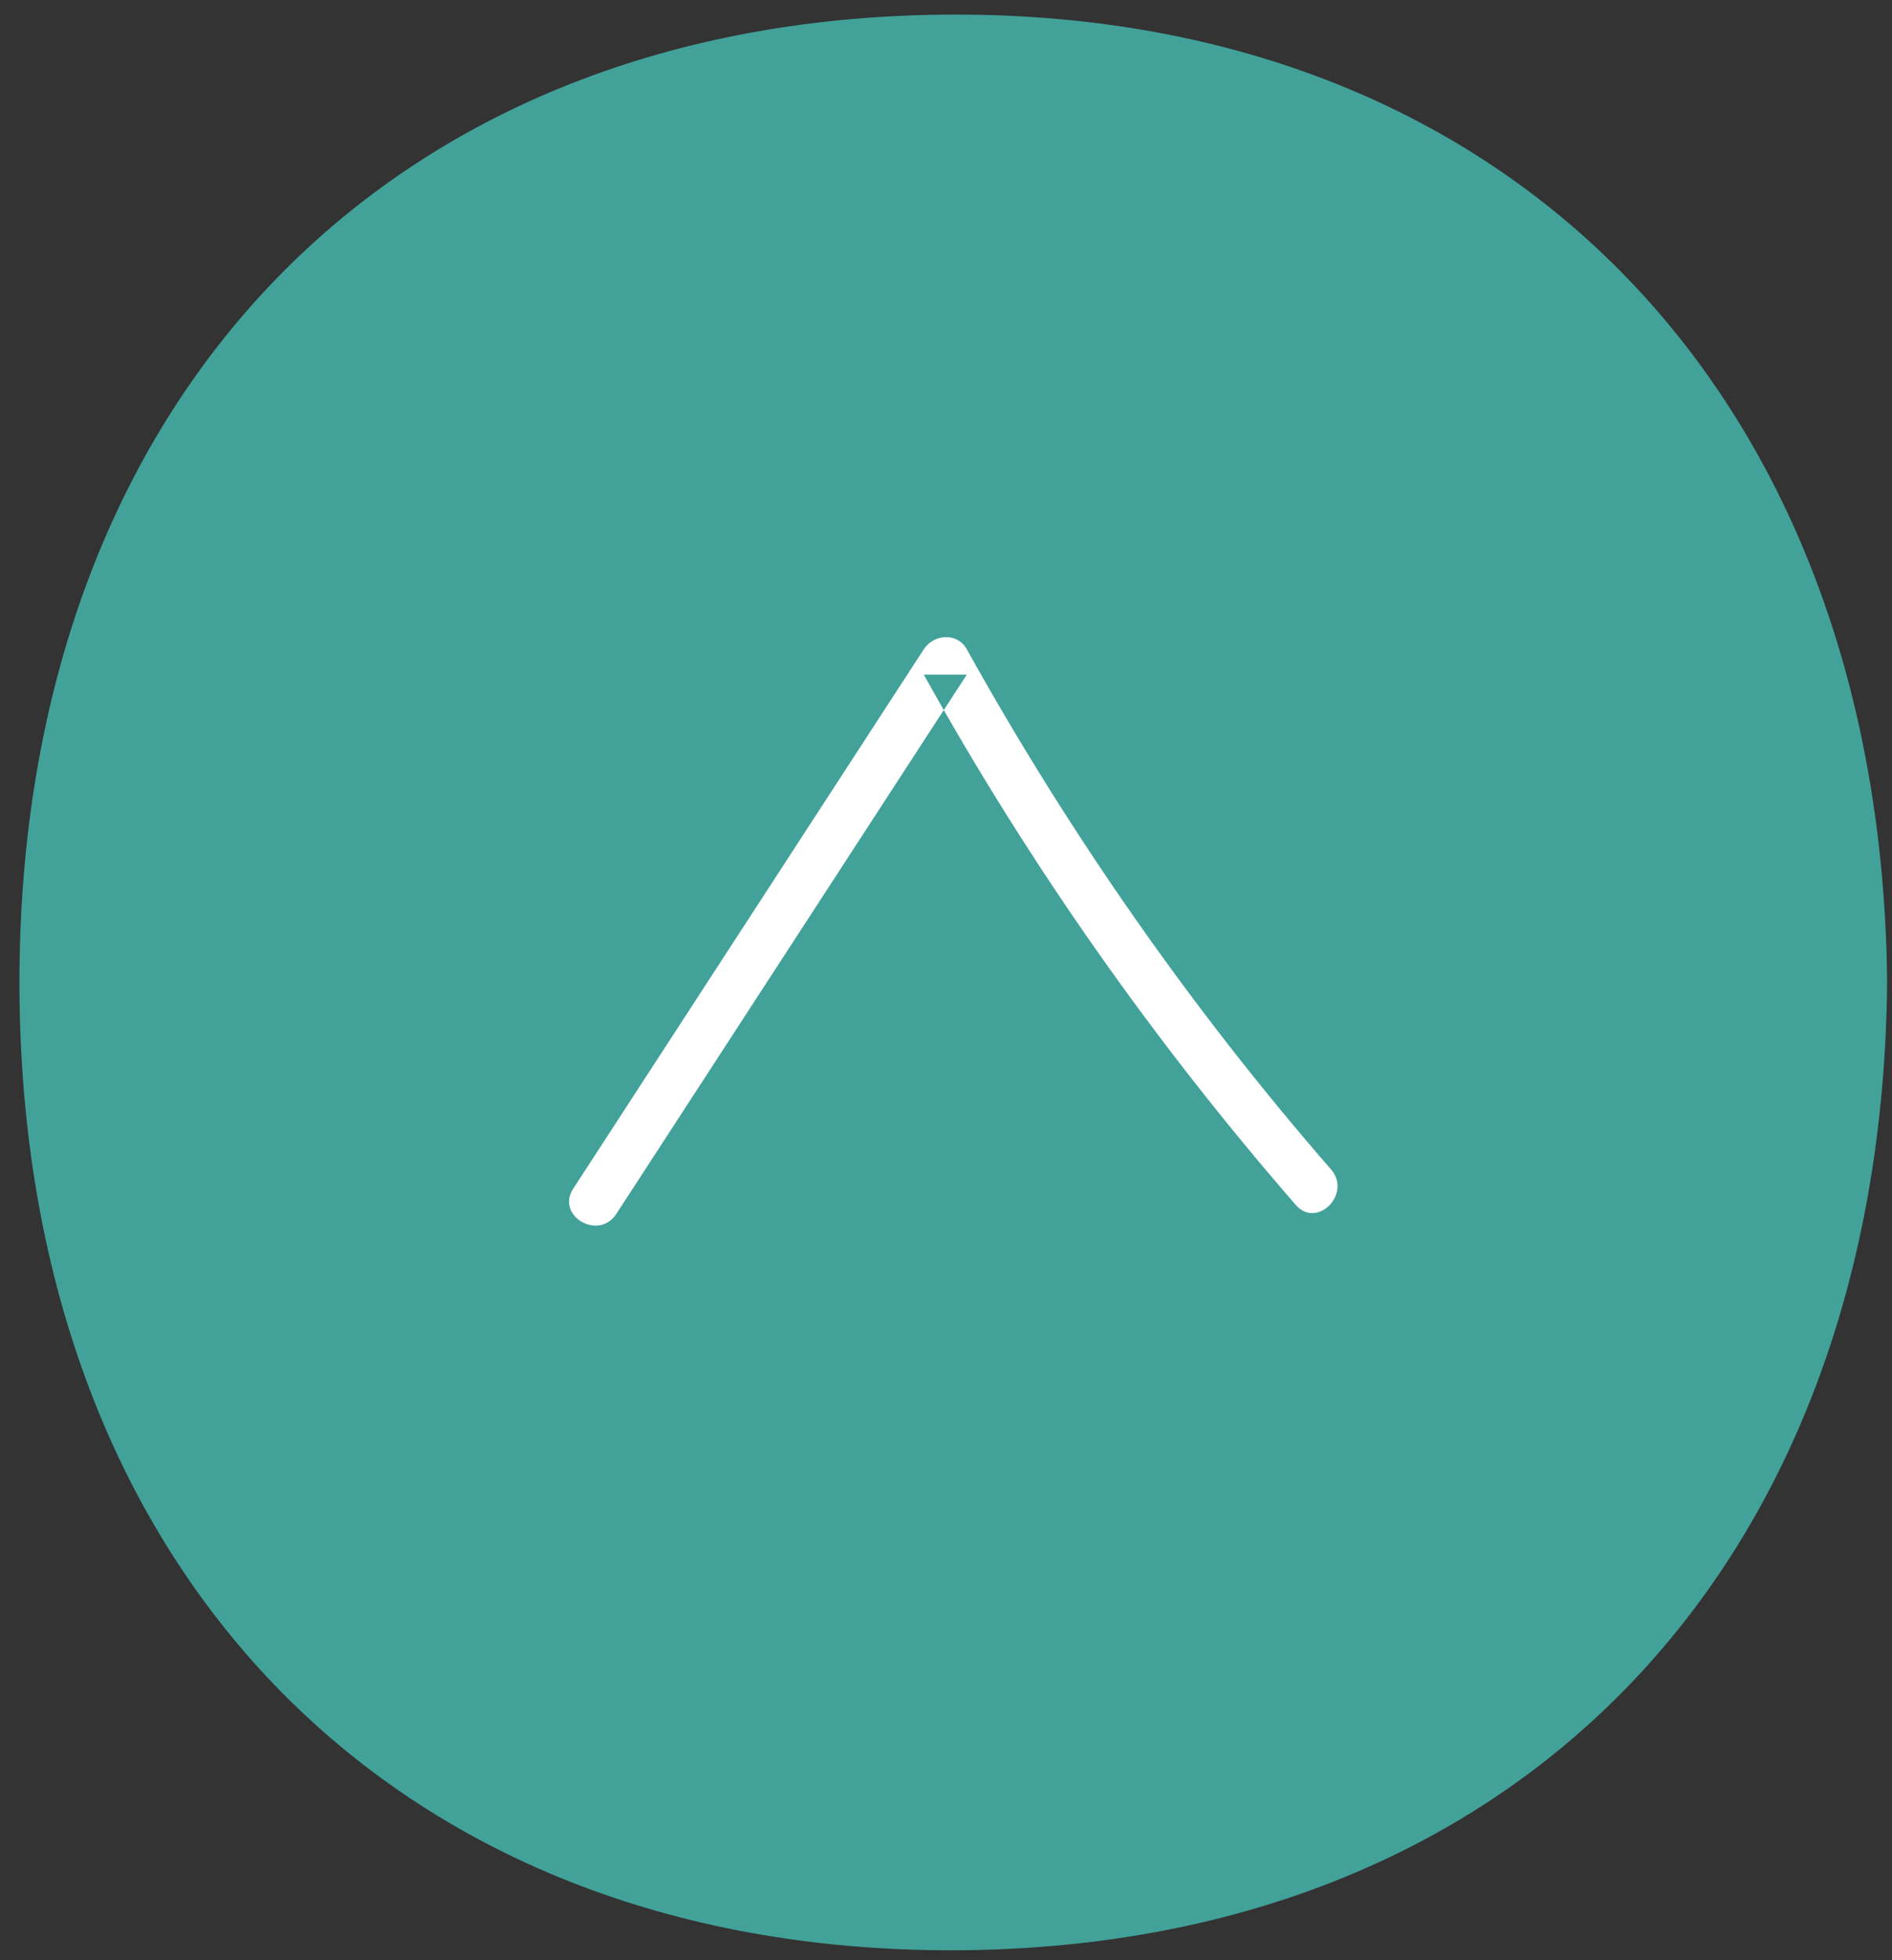 <svg width="389" height="403" xmlns="http://www.w3.org/2000/svg" xmlns:xlink="http://www.w3.org/1999/xlink" xml:space="preserve" overflow="hidden"><rect width="100%" height="100%" fill="#333333" stroke="none"/><g transform="translate(-1462 -7017)"><g><path d="M1658.55 7020C1542 7020 1466 7099.16 1466 7219 1466 7338.84 1542 7418 1657.45 7418 1772.9 7418 1848.86 7339.97 1850 7219 1848.86 7099.16 1773.41 7020 1658.55 7020Z" fill="#42A29A" fill-rule="evenodd" fill-opacity="1"/><path d="M1735.66 7257.45C1707.03 7224.54 1681.99 7188.66 1660.78 7150.51 1658.83 7146.96 1653.98 7147.37 1651.93 7150.51 1627.92 7187.49 1603.87 7224.44 1579.85 7261.42 1576.23 7267 1585.08 7272.17 1588.7 7266.62 1612.72 7229.64 1636.76 7192.69 1660.78 7155.71L1651.93 7155.71C1673.56 7194.66 1699.24 7231.19 1728.42 7264.76 1732.79 7269.76 1740 7262.45 1735.66 7257.45Z" fill="#FFFFFF" fill-rule="evenodd" fill-opacity="1"/></g></g></svg>